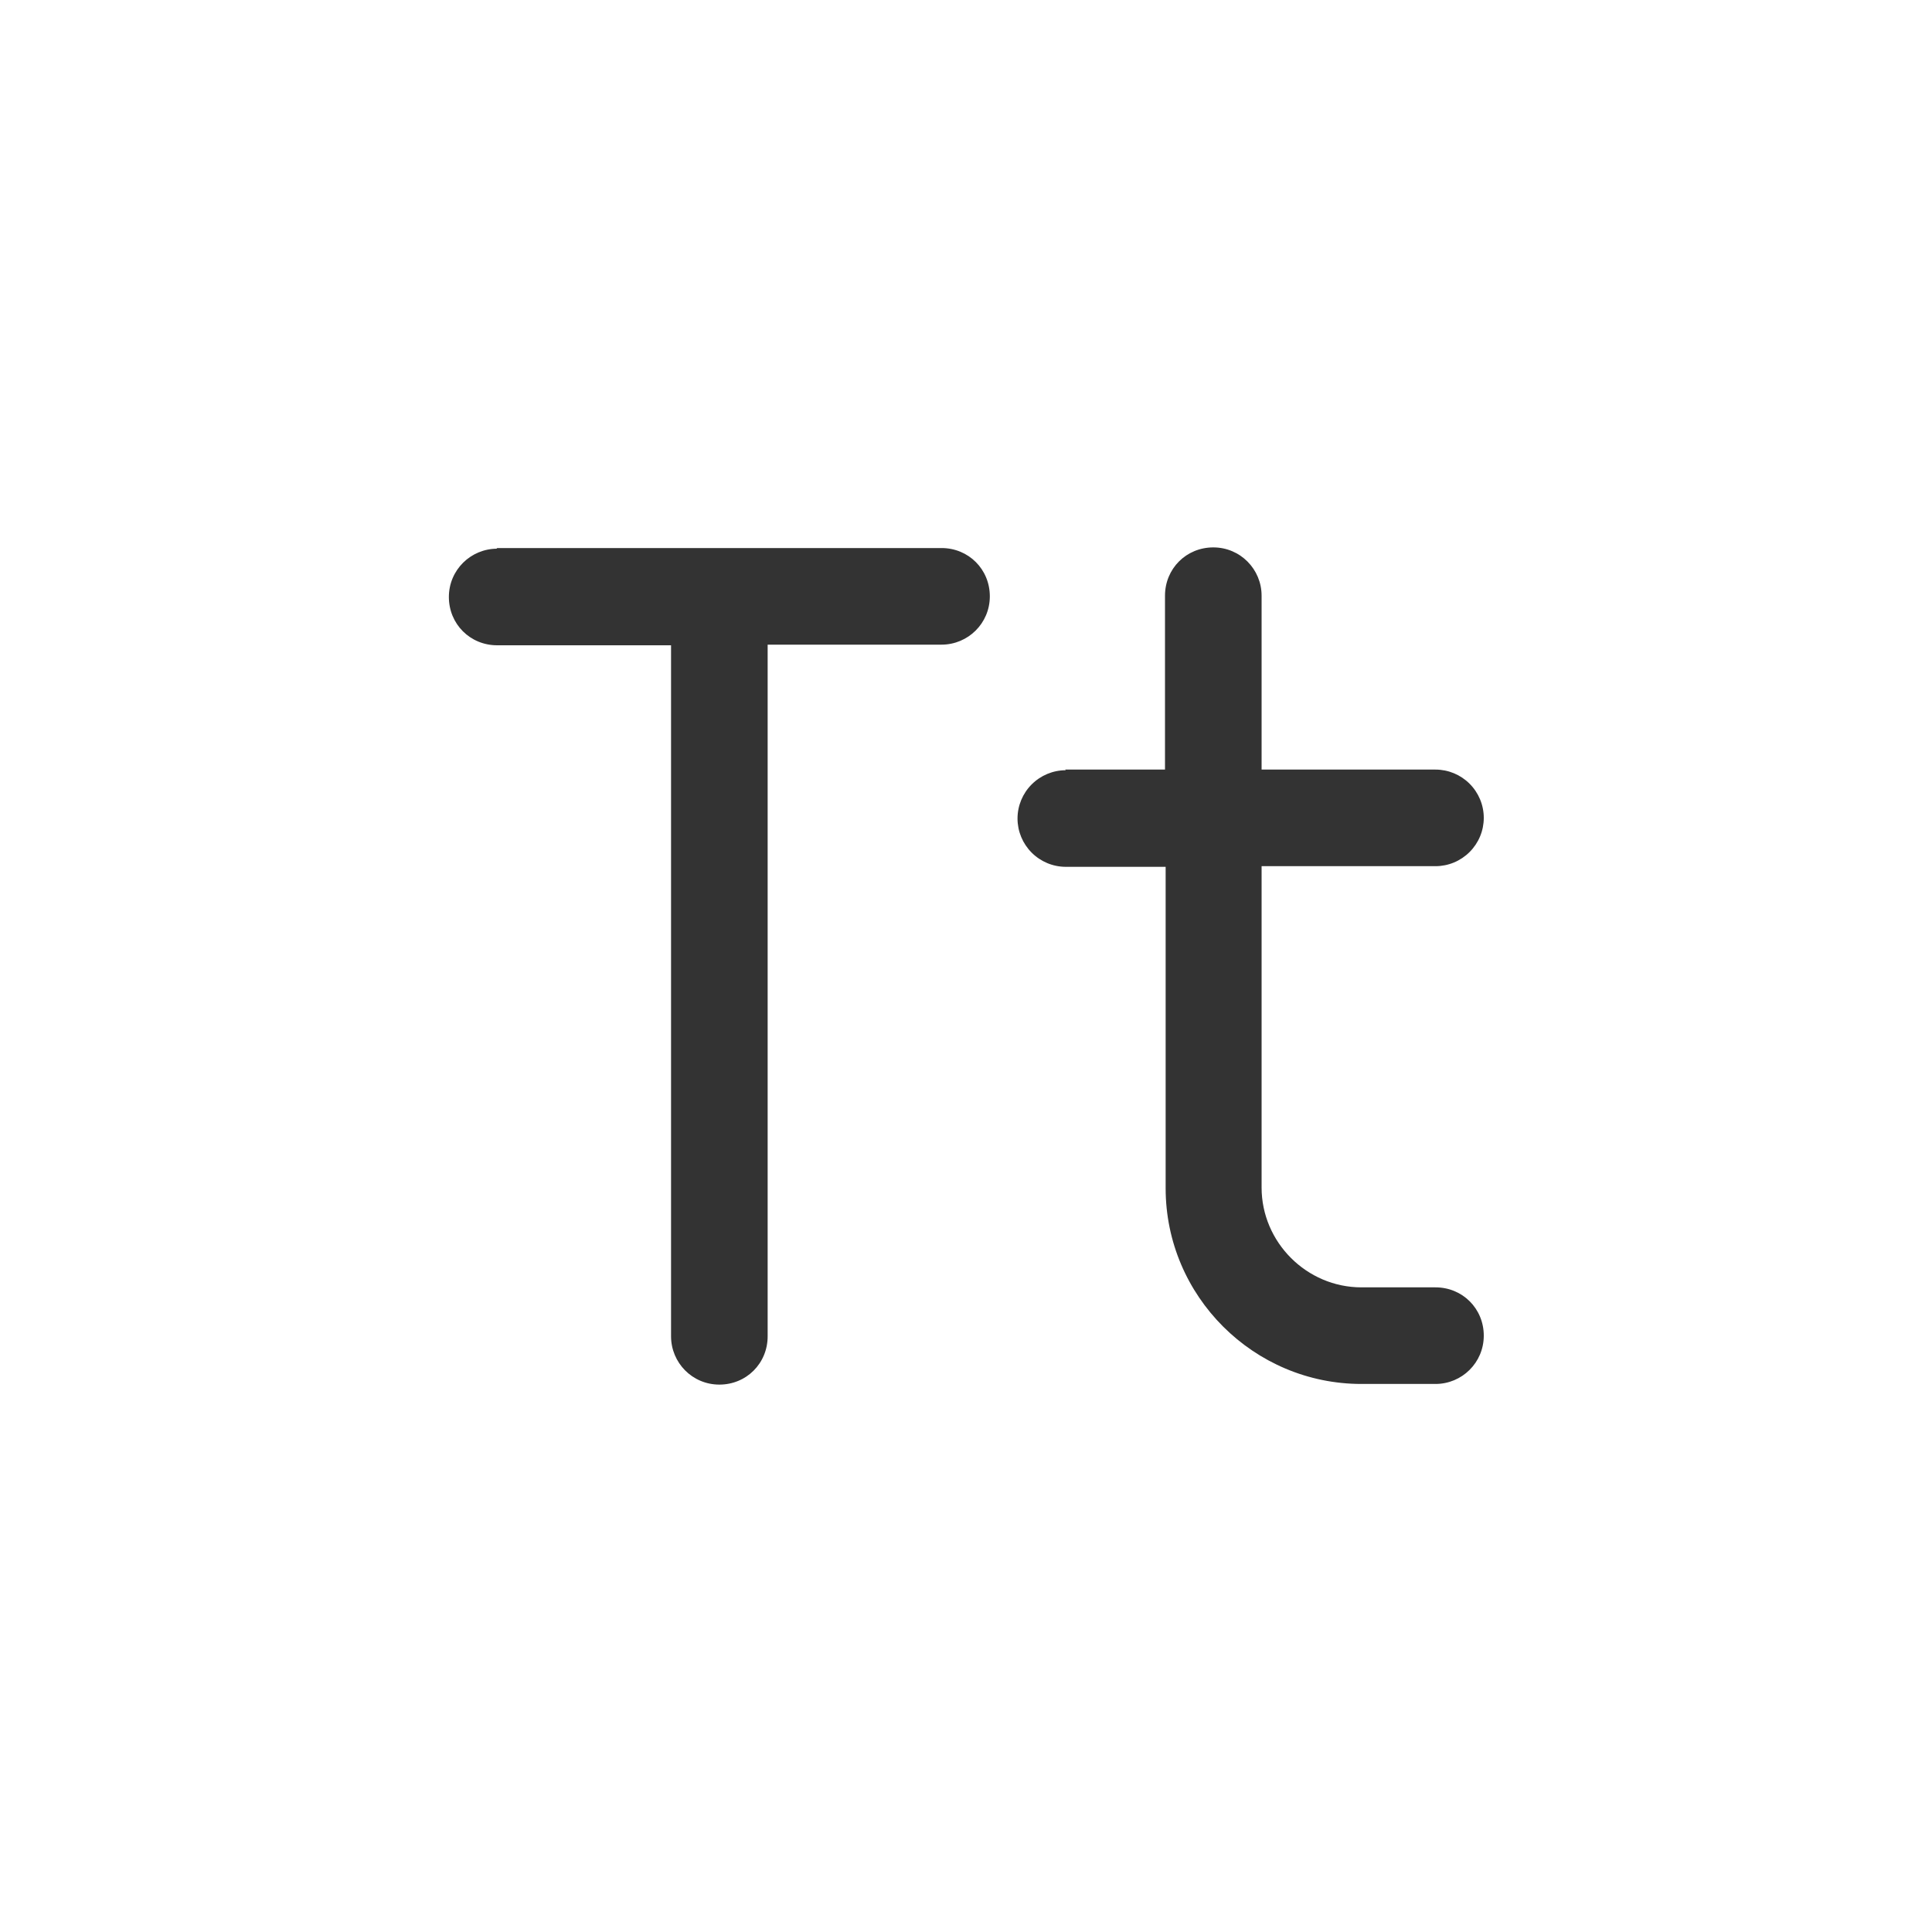 <svg xmlns="http://www.w3.org/2000/svg" id="a" width="30" height="30" viewBox="0 0 30 30"><defs><style>.b{fill:#333}</style></defs><path d="M16.55,11.96c-.2,0-.39,.08-.53,.22-.14,.14-.22,.33-.22,.53s.08,.39,.22,.53c.14,.14,.33,.22,.53,.22h1.55v4.99c0,1.68,1.37,3.04,3.04,3.04h1.15c.41,0,.75-.33,.75-.75s-.33-.75-.75-.75h-1.15c-.85,0-1.55-.7-1.55-1.55v-4.99h2.7c.2,0,.39-.08,.53-.22,.14-.14,.22-.33,.22-.53s-.08-.39-.22-.53c-.14-.14-.33-.22-.53-.22h-2.7v-2.7c0-.41-.33-.75-.75-.75s-.75,.33-.75,.75v2.7h-1.55Zm-8.83-3.44c-.41,0-.75,.33-.75,.75s.33,.75,.75,.75h2.7v10.73c0,.41,.33,.75,.75,.75s.75-.33,.75-.75V10.01h2.7c.41,0,.75-.33,.75-.75s-.33-.75-.75-.75H7.71Z" class="b"/></svg>
